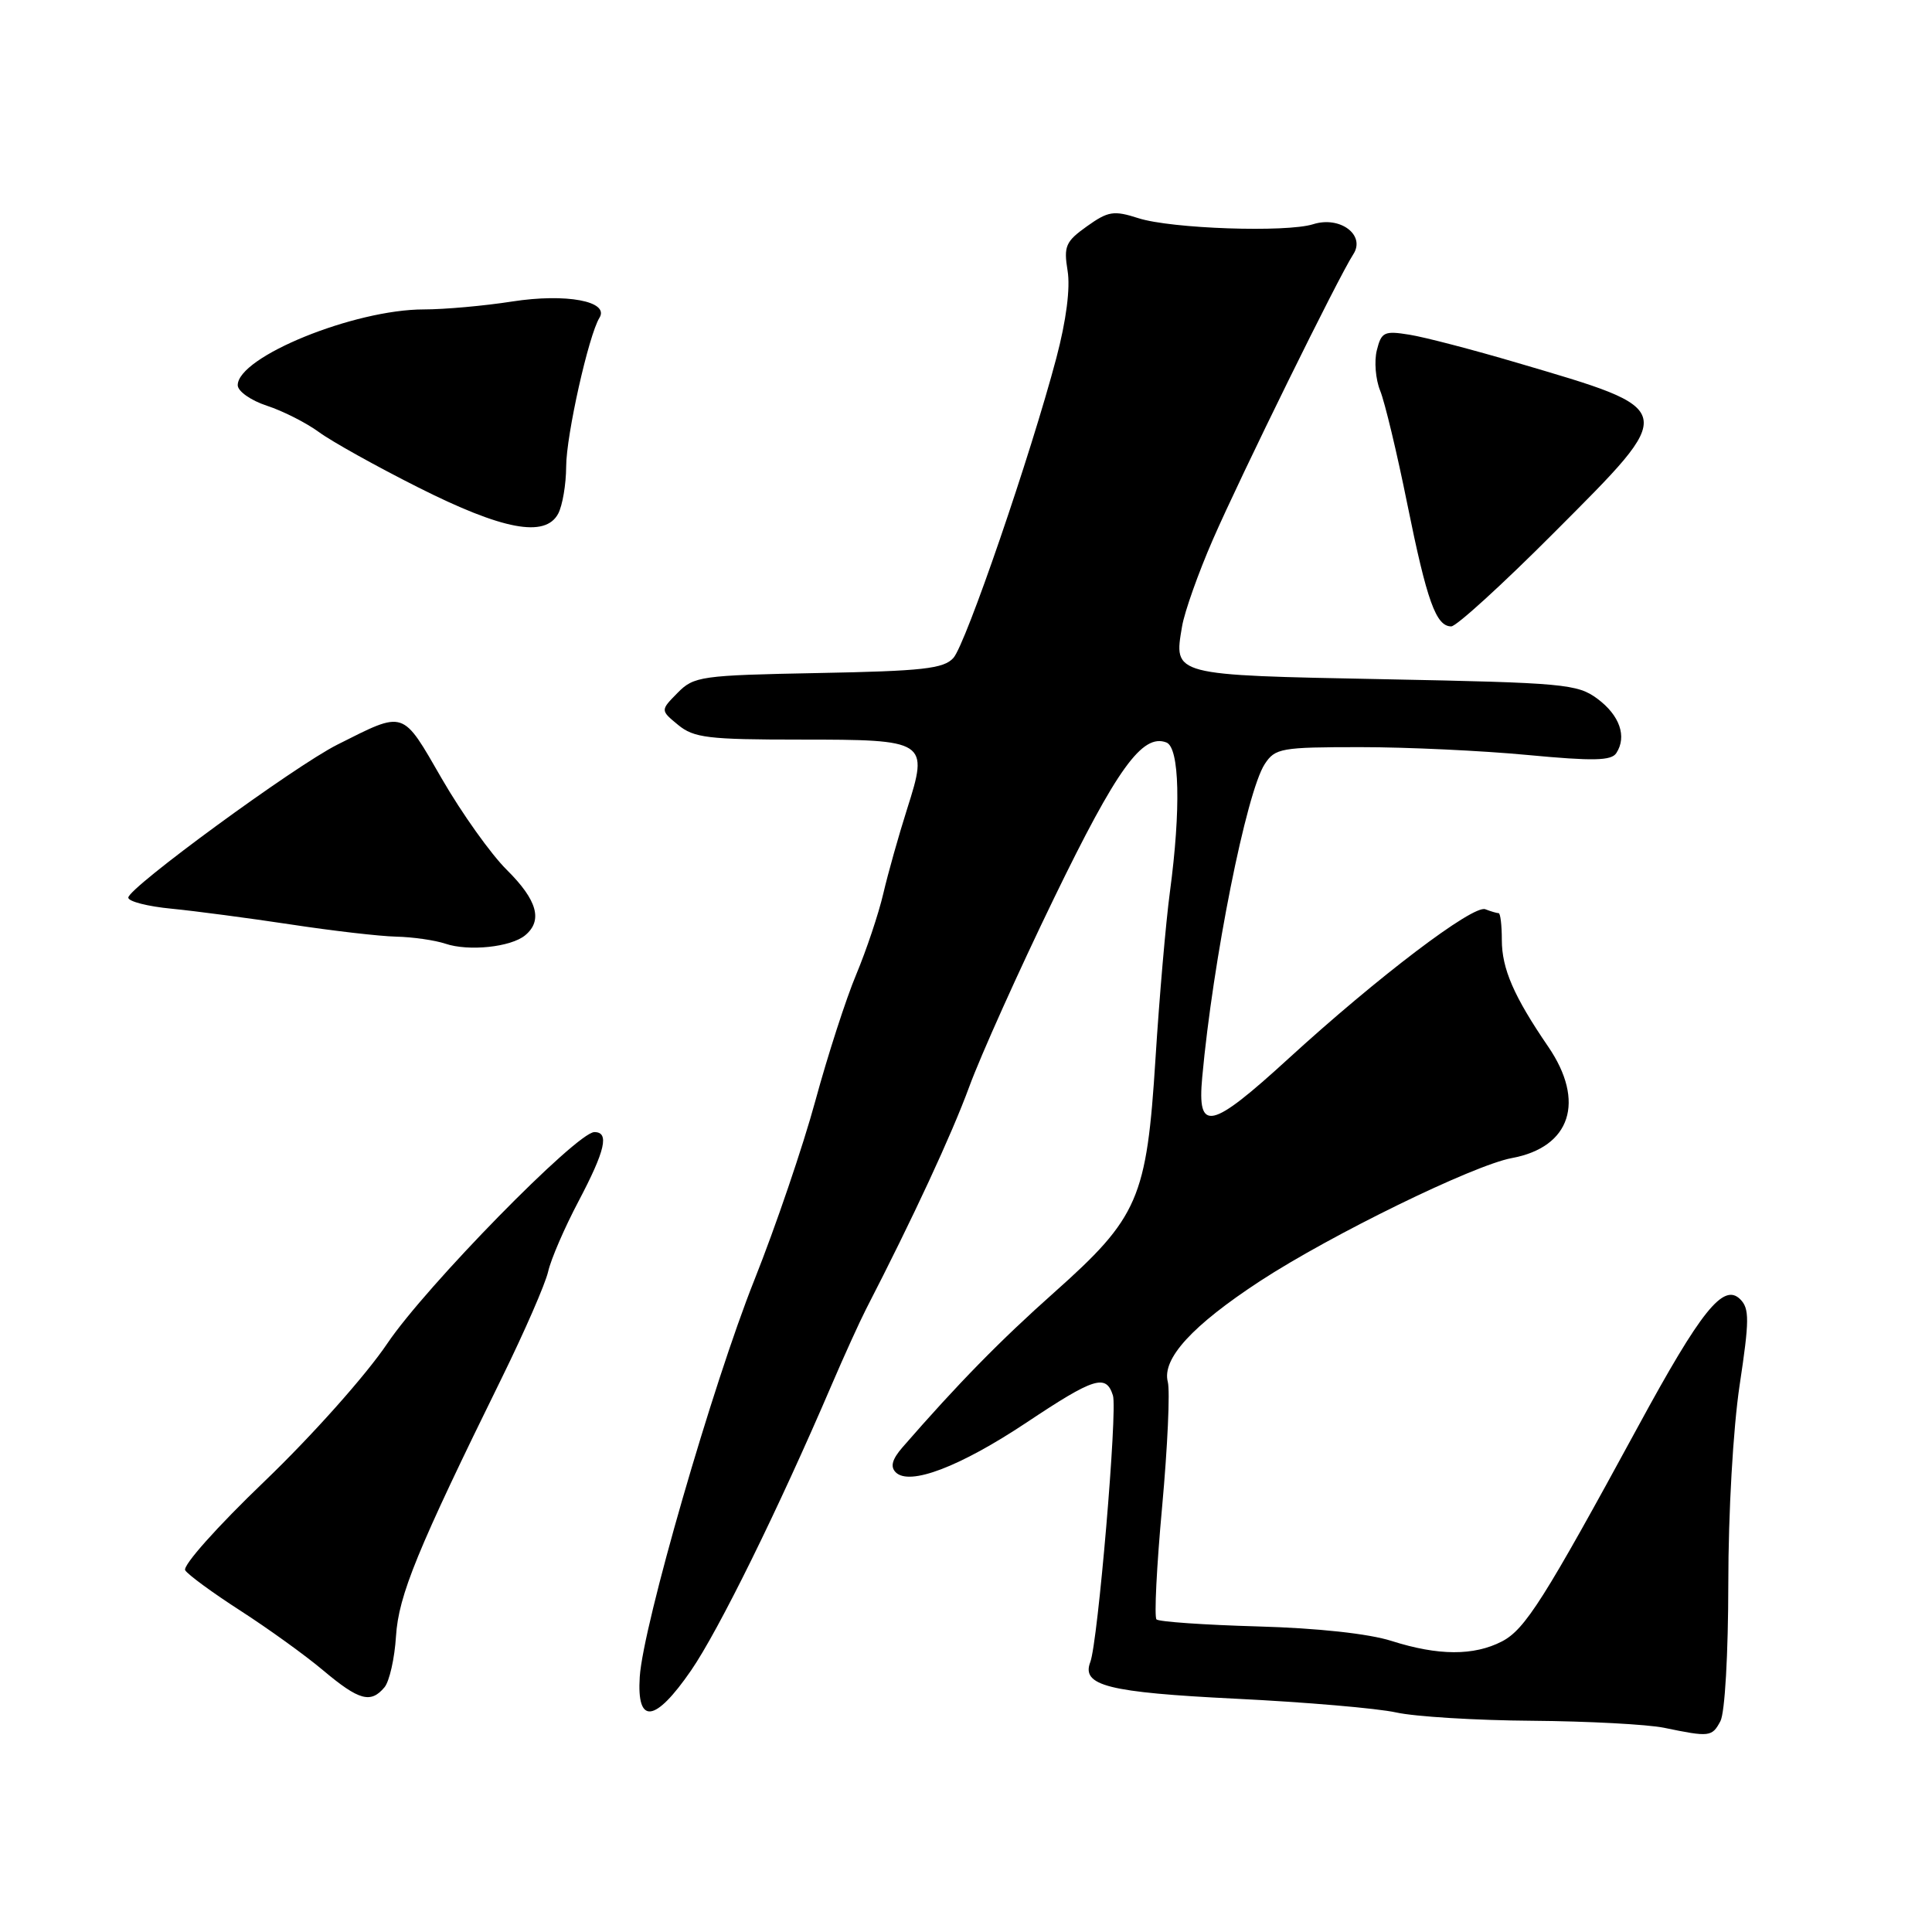 <?xml version="1.0" encoding="UTF-8" standalone="no"?>
<!DOCTYPE svg PUBLIC "-//W3C//DTD SVG 1.1//EN" "http://www.w3.org/Graphics/SVG/1.1/DTD/svg11.dtd" >
<svg xmlns="http://www.w3.org/2000/svg" xmlns:xlink="http://www.w3.org/1999/xlink" version="1.1" viewBox="0 0 256 256">
 <g >
 <path fill="currentColor"
d=" M 227.96 228.07 C 228.56 226.96 229.00 219.14 229.01 209.82 C 229.01 200.43 229.65 189.27 230.51 183.54 C 231.81 174.93 231.82 173.39 230.59 172.16 C 228.37 169.95 225.42 173.62 217.06 189.01 C 204.58 211.96 202.08 215.91 199.01 217.50 C 195.28 219.42 190.58 219.40 184.41 217.44 C 181.38 216.47 174.58 215.73 166.66 215.51 C 159.59 215.31 153.56 214.89 153.24 214.58 C 152.93 214.26 153.26 207.54 153.99 199.63 C 154.71 191.73 155.05 184.29 154.74 183.11 C 153.94 180.04 157.98 175.63 166.98 169.74 C 176.37 163.61 195.24 154.39 200.33 153.45 C 208.13 152.01 210.11 145.94 205.14 138.68 C 200.60 132.04 199.00 128.36 199.00 124.55 C 199.00 122.60 198.81 121.00 198.58 121.00 C 198.35 121.00 197.56 120.77 196.81 120.48 C 195.20 119.86 182.55 129.46 170.75 140.25 C 160.38 149.73 158.62 150.11 159.30 142.75 C 160.72 127.19 165.16 104.96 167.58 101.25 C 168.96 99.14 169.73 99.00 180.27 99.00 C 186.45 99.00 196.41 99.47 202.42 100.04 C 211.12 100.86 213.51 100.81 214.17 99.79 C 215.60 97.60 214.62 94.79 211.68 92.60 C 209.03 90.63 207.27 90.47 183.39 90.00 C 155.21 89.45 155.52 89.53 156.63 83.00 C 156.95 81.08 158.79 75.90 160.71 71.50 C 164.45 62.93 177.36 36.69 179.32 33.69 C 180.98 31.14 177.56 28.58 174.00 29.71 C 170.45 30.83 155.19 30.31 150.84 28.91 C 147.57 27.86 146.84 27.98 144.02 29.99 C 141.20 32.00 140.93 32.62 141.46 35.87 C 141.84 38.15 141.29 42.45 139.97 47.44 C 136.58 60.26 127.97 85.36 126.33 87.18 C 125.05 88.61 122.25 88.92 108.43 89.18 C 92.85 89.48 91.94 89.61 89.78 91.81 C 87.50 94.12 87.50 94.12 89.86 96.06 C 91.94 97.77 93.84 98.00 105.99 98.00 C 122.87 98.00 123.08 98.13 120.19 107.21 C 119.09 110.67 117.67 115.71 117.04 118.41 C 116.41 121.11 114.79 125.92 113.46 129.11 C 112.12 132.29 109.68 139.83 108.04 145.86 C 106.40 151.89 102.76 162.57 99.96 169.60 C 94.43 183.47 85.20 215.41 84.77 222.20 C 84.36 228.57 86.79 228.28 91.56 221.36 C 95.22 216.05 103.14 199.97 110.20 183.50 C 111.85 179.65 113.90 175.15 114.74 173.50 C 121.01 161.32 126.08 150.39 128.43 144.00 C 129.94 139.88 135.00 128.62 139.67 119.00 C 148.00 101.84 151.37 97.16 154.55 98.38 C 156.30 99.05 156.49 107.19 155.02 118.18 C 154.48 122.20 153.62 132.14 153.11 140.25 C 151.94 158.83 150.87 161.30 139.66 171.28 C 132.54 177.61 126.92 183.35 119.60 191.76 C 118.21 193.36 117.94 194.34 118.69 195.09 C 120.51 196.91 127.18 194.37 136.01 188.50 C 145.00 182.51 146.56 182.02 147.47 184.91 C 148.09 186.86 145.48 217.60 144.47 220.23 C 143.26 223.36 146.81 224.25 163.76 225.09 C 172.97 225.54 182.53 226.36 185.00 226.91 C 187.47 227.46 195.57 227.96 203.00 228.01 C 210.43 228.07 218.30 228.49 220.50 228.94 C 226.53 230.19 226.85 230.15 227.96 228.07 Z  M 50.95 223.57 C 51.60 222.78 52.29 219.74 52.47 216.82 C 52.82 211.36 55.27 205.39 66.53 182.50 C 69.50 176.45 72.25 170.15 72.63 168.50 C 73.00 166.85 74.82 162.65 76.66 159.17 C 80.21 152.43 80.77 149.99 78.75 150.01 C 76.42 150.04 56.41 170.46 51.32 178.02 C 48.47 182.25 41.34 190.24 35.06 196.27 C 28.79 202.28 24.17 207.46 24.54 208.07 C 24.91 208.66 28.20 211.07 31.85 213.42 C 35.51 215.78 40.46 219.34 42.84 221.35 C 47.58 225.33 49.13 225.75 50.95 223.57 Z  M 69.59 123.93 C 71.95 121.97 71.19 119.27 67.17 115.28 C 65.06 113.20 61.19 107.76 58.56 103.21 C 53.23 93.97 53.72 94.14 44.70 98.67 C 39.00 101.54 17.00 117.64 17.00 118.94 C 17.00 119.45 19.59 120.11 22.75 120.41 C 25.91 120.72 33.00 121.66 38.50 122.49 C 44.00 123.33 50.30 124.06 52.50 124.11 C 54.70 124.16 57.62 124.58 59.00 125.04 C 62.09 126.09 67.70 125.50 69.59 123.93 Z  M 205.90 70.60 C 222.47 53.99 222.57 54.42 200.96 48.05 C 195.16 46.34 188.77 44.67 186.76 44.35 C 183.42 43.81 183.04 43.99 182.44 46.40 C 182.07 47.85 182.27 50.27 182.88 51.77 C 183.49 53.27 185.11 60.02 186.47 66.77 C 189.08 79.67 190.28 83.00 192.30 83.00 C 192.98 83.00 199.10 77.42 205.90 70.60 Z  M 73.96 68.07 C 74.53 67.00 75.01 64.19 75.02 61.82 C 75.03 57.67 78.00 44.42 79.43 42.11 C 80.79 39.92 75.02 38.84 67.87 39.95 C 64.16 40.53 58.89 41.00 56.16 41.00 C 46.94 41.00 31.50 47.28 31.50 51.04 C 31.50 51.84 33.23 53.06 35.36 53.76 C 37.48 54.45 40.59 56.03 42.27 57.26 C 43.94 58.49 49.86 61.79 55.41 64.58 C 66.62 70.23 72.24 71.28 73.96 68.07 Z "/>
</g>
</svg>